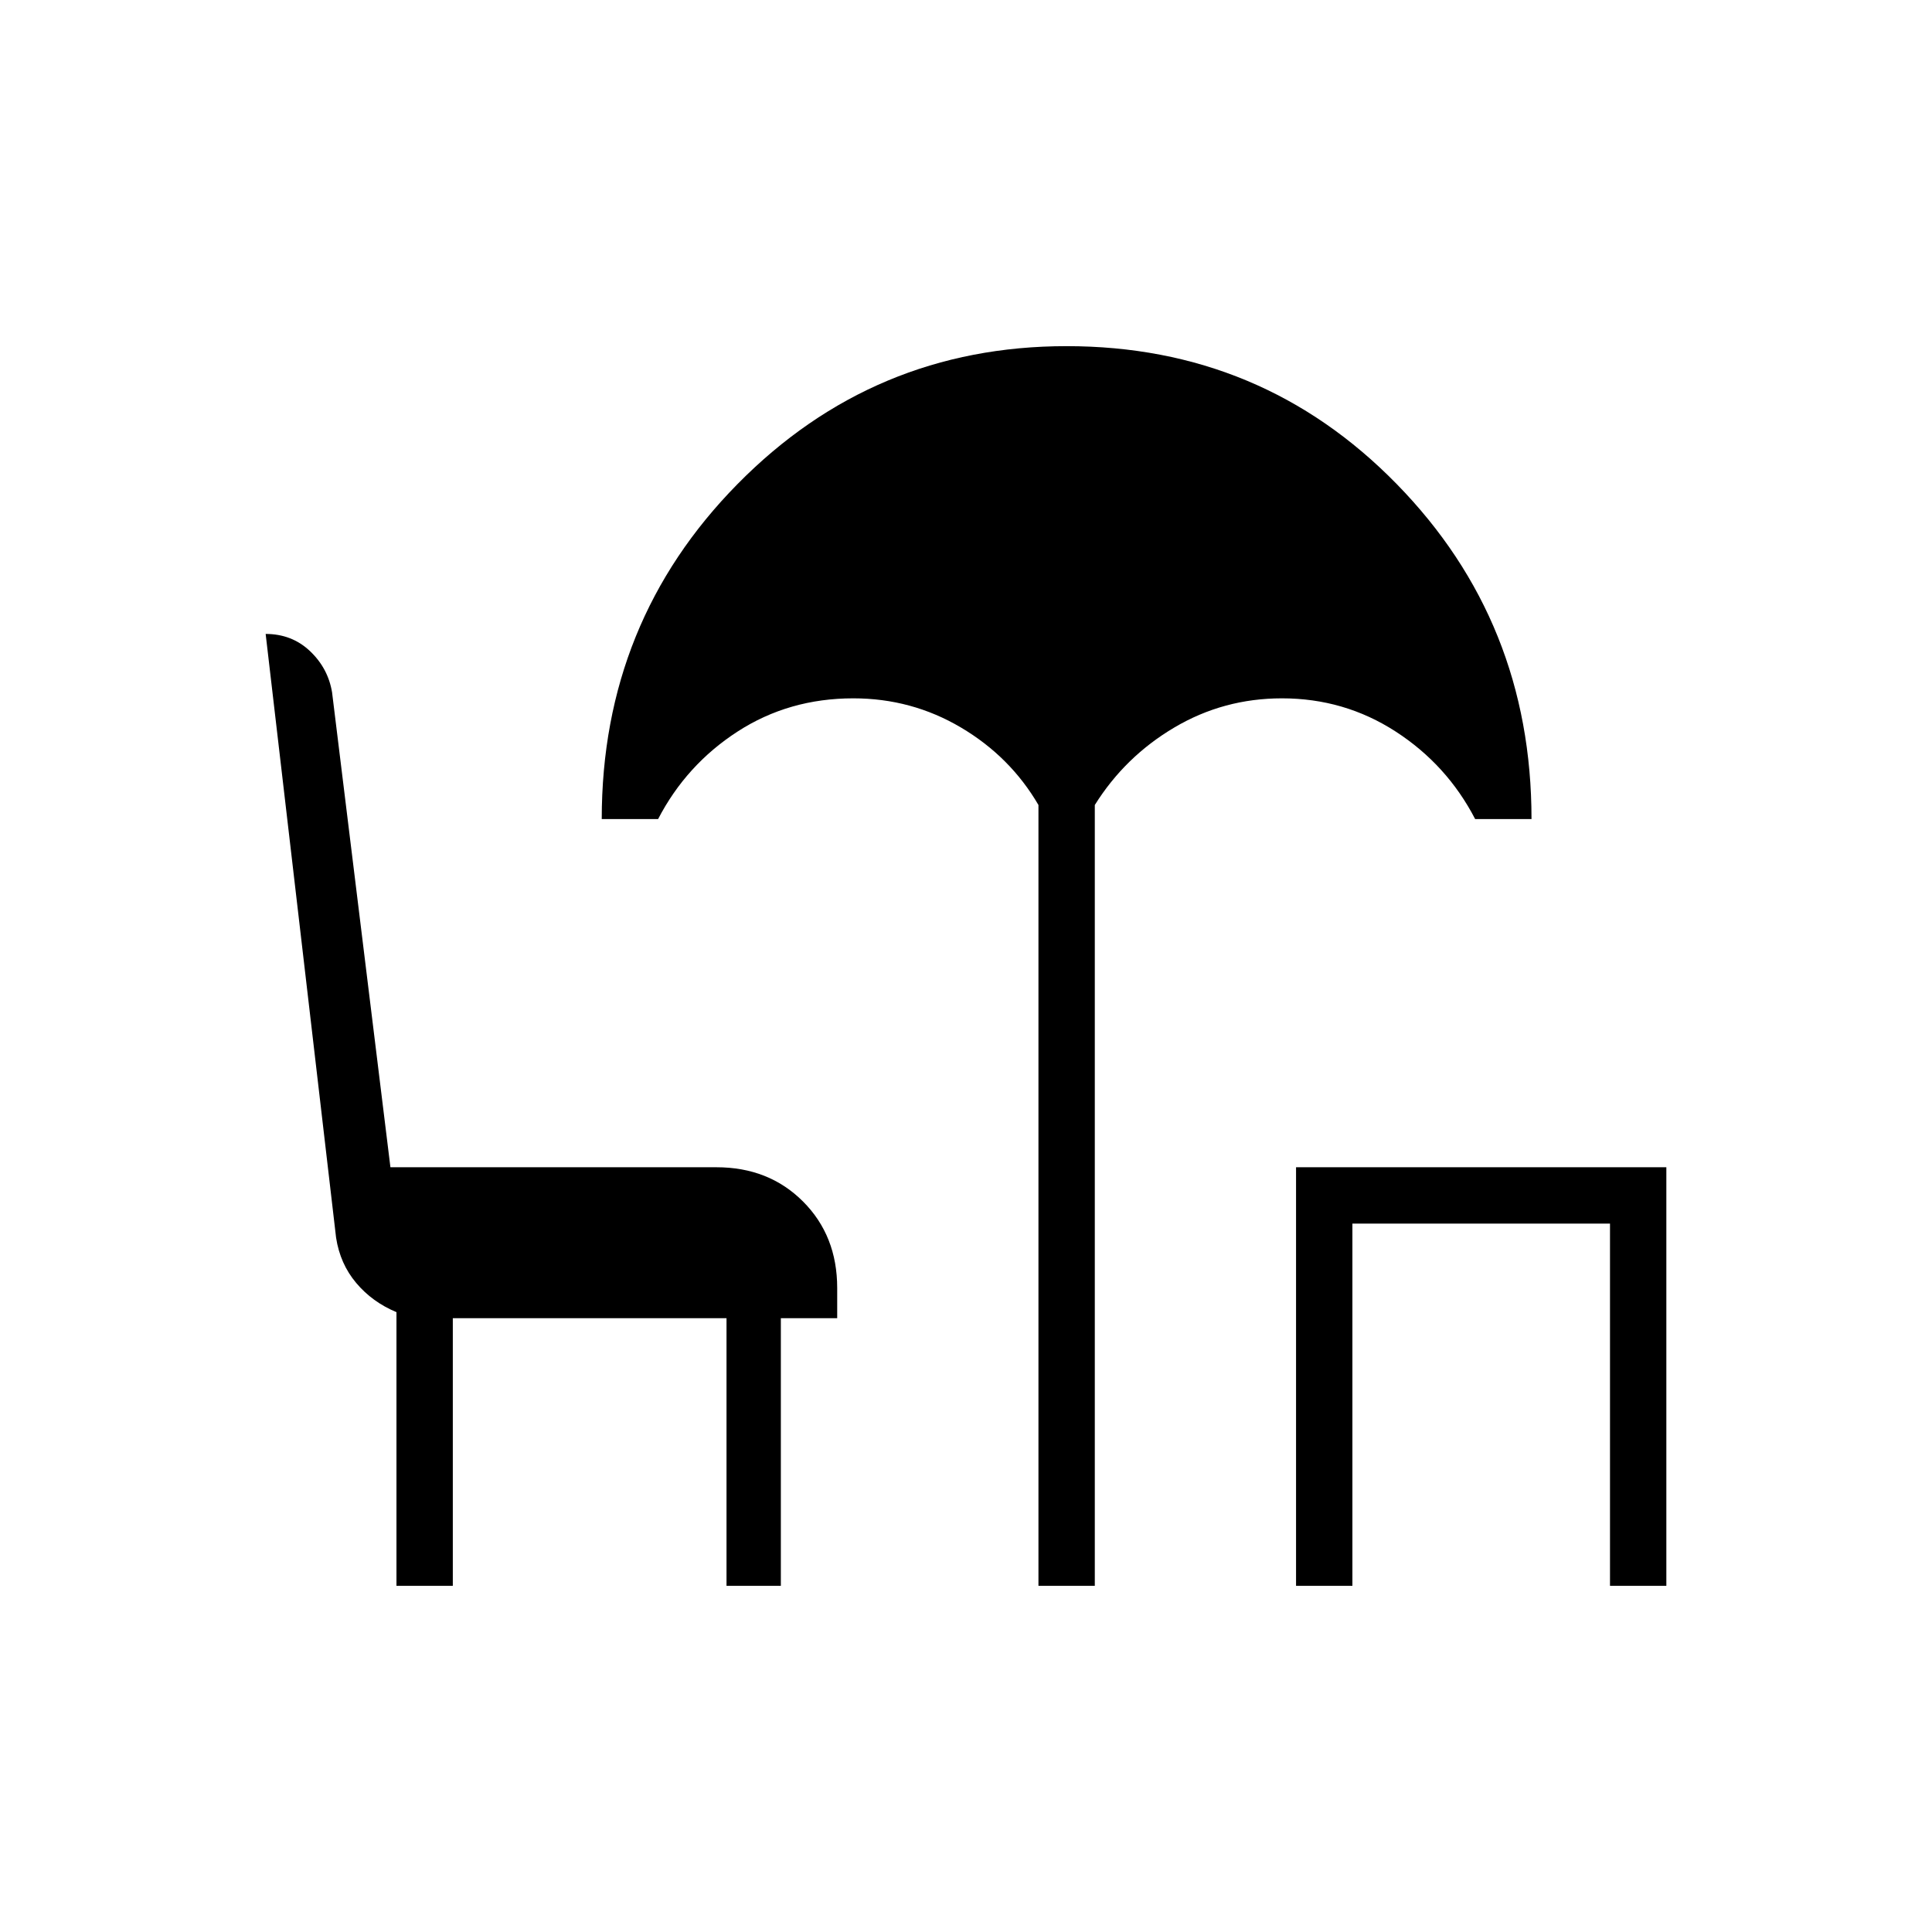 <svg xmlns="http://www.w3.org/2000/svg" height="24" viewBox="0 -960 960 960" width="24"><path d="M516-172v-388q-14-24-38.5-38.5T424-613q-32 0-57.5 16.5T327-553h-28q0-98 67.5-166.5T530-788q97 0 164 68.5T761-553h-28q-14-27-39.5-43.5T637-613q-29 0-53.5 14.5T544-560v388h-28Zm128 0v-208h184v208h-28v-180H672v180h-28Zm-447 0v-136q-12-5-20-14.5T167-345l-35-300q13 0 22 8.5t11 20.5l29 236h162q26 0 43 17t17 43v15h-28v133h-27v-133H225v133h-28Z"/></svg>